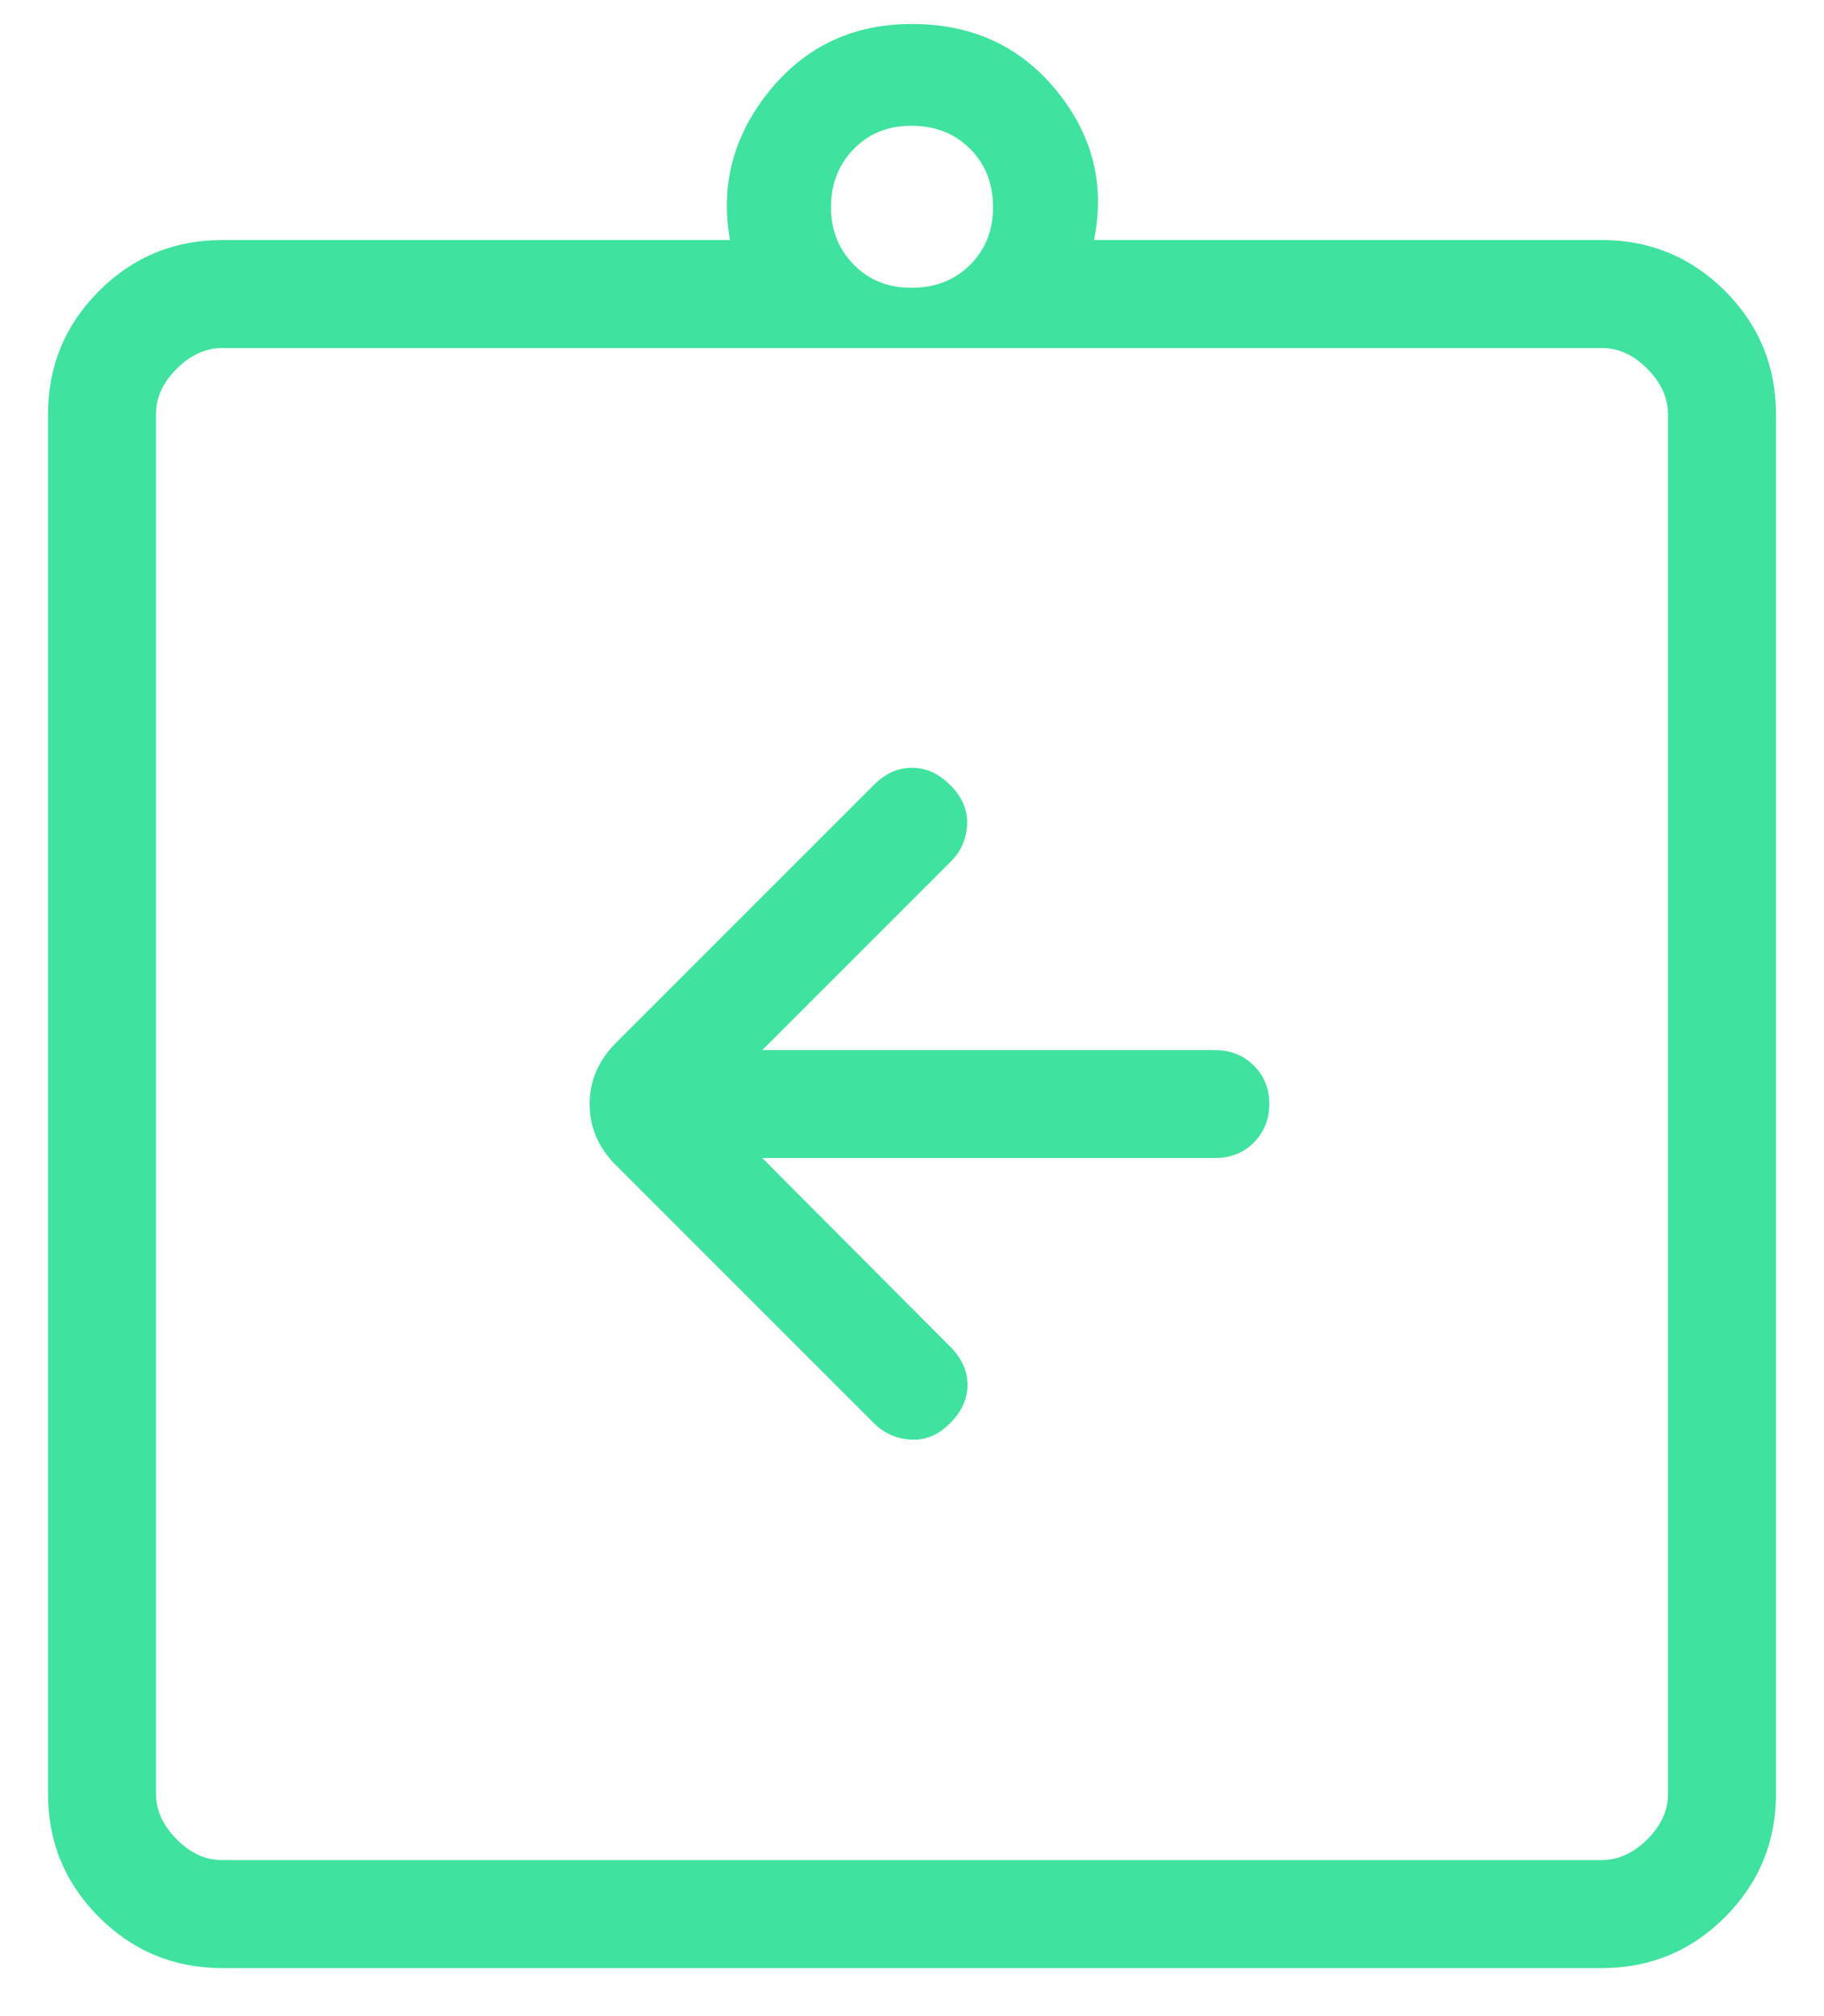 <svg width="19" height="21" viewBox="0 0 19 21" fill="none" xmlns="http://www.w3.org/2000/svg">
<path d="M7.94 12.062H12.659C12.819 12.062 12.952 12.009 13.059 11.902C13.167 11.794 13.221 11.661 13.222 11.5C13.222 11.339 13.168 11.206 13.059 11.098C12.951 10.991 12.817 10.938 12.659 10.938H7.94L9.905 8.973C10.01 8.868 10.066 8.74 10.074 8.59C10.081 8.439 10.023 8.301 9.898 8.177C9.778 8.057 9.646 7.997 9.5 7.997C9.354 7.997 9.222 8.057 9.102 8.177L6.415 10.864C6.233 11.046 6.142 11.258 6.142 11.5C6.142 11.742 6.233 11.954 6.415 12.136L9.102 14.823C9.207 14.928 9.335 14.986 9.486 14.995C9.638 15.005 9.775 14.948 9.898 14.823C10.018 14.703 10.078 14.57 10.078 14.425C10.078 14.28 10.018 14.147 9.898 14.027L7.94 12.062ZM2.317 20.5C1.814 20.5 1.386 20.323 1.031 19.969C0.677 19.615 0.5 19.186 0.5 18.683V4.317C0.5 3.814 0.677 3.386 1.031 3.031C1.385 2.677 1.814 2.5 2.317 2.5H7.604C7.502 1.926 7.64 1.408 8.017 0.944C8.395 0.481 8.889 0.249 9.5 0.25C10.126 0.25 10.628 0.481 11.005 0.944C11.383 1.407 11.513 1.925 11.396 2.5H16.683C17.186 2.5 17.614 2.677 17.969 3.031C18.323 3.385 18.5 3.814 18.5 4.317V18.683C18.5 19.186 18.323 19.614 17.969 19.969C17.615 20.323 17.186 20.5 16.683 20.5H2.317ZM2.317 19.375H16.683C16.856 19.375 17.014 19.303 17.159 19.159C17.304 19.015 17.376 18.856 17.375 18.683V4.317C17.375 4.144 17.303 3.986 17.159 3.841C17.015 3.696 16.856 3.624 16.683 3.625H2.317C2.144 3.625 1.986 3.697 1.841 3.841C1.696 3.985 1.624 4.144 1.625 4.317V18.683C1.625 18.856 1.697 19.014 1.841 19.159C1.985 19.304 2.144 19.376 2.317 19.375ZM9.5 2.997C9.744 2.997 9.945 2.918 10.105 2.759C10.265 2.6 10.345 2.398 10.344 2.154C10.343 1.909 10.263 1.708 10.104 1.549C9.945 1.391 9.744 1.311 9.5 1.31C9.256 1.308 9.055 1.388 8.896 1.549C8.737 1.711 8.657 1.912 8.656 2.154C8.655 2.395 8.735 2.597 8.896 2.759C9.056 2.921 9.258 3 9.5 2.997Z" fill="#3FE29E"/>
</svg>
